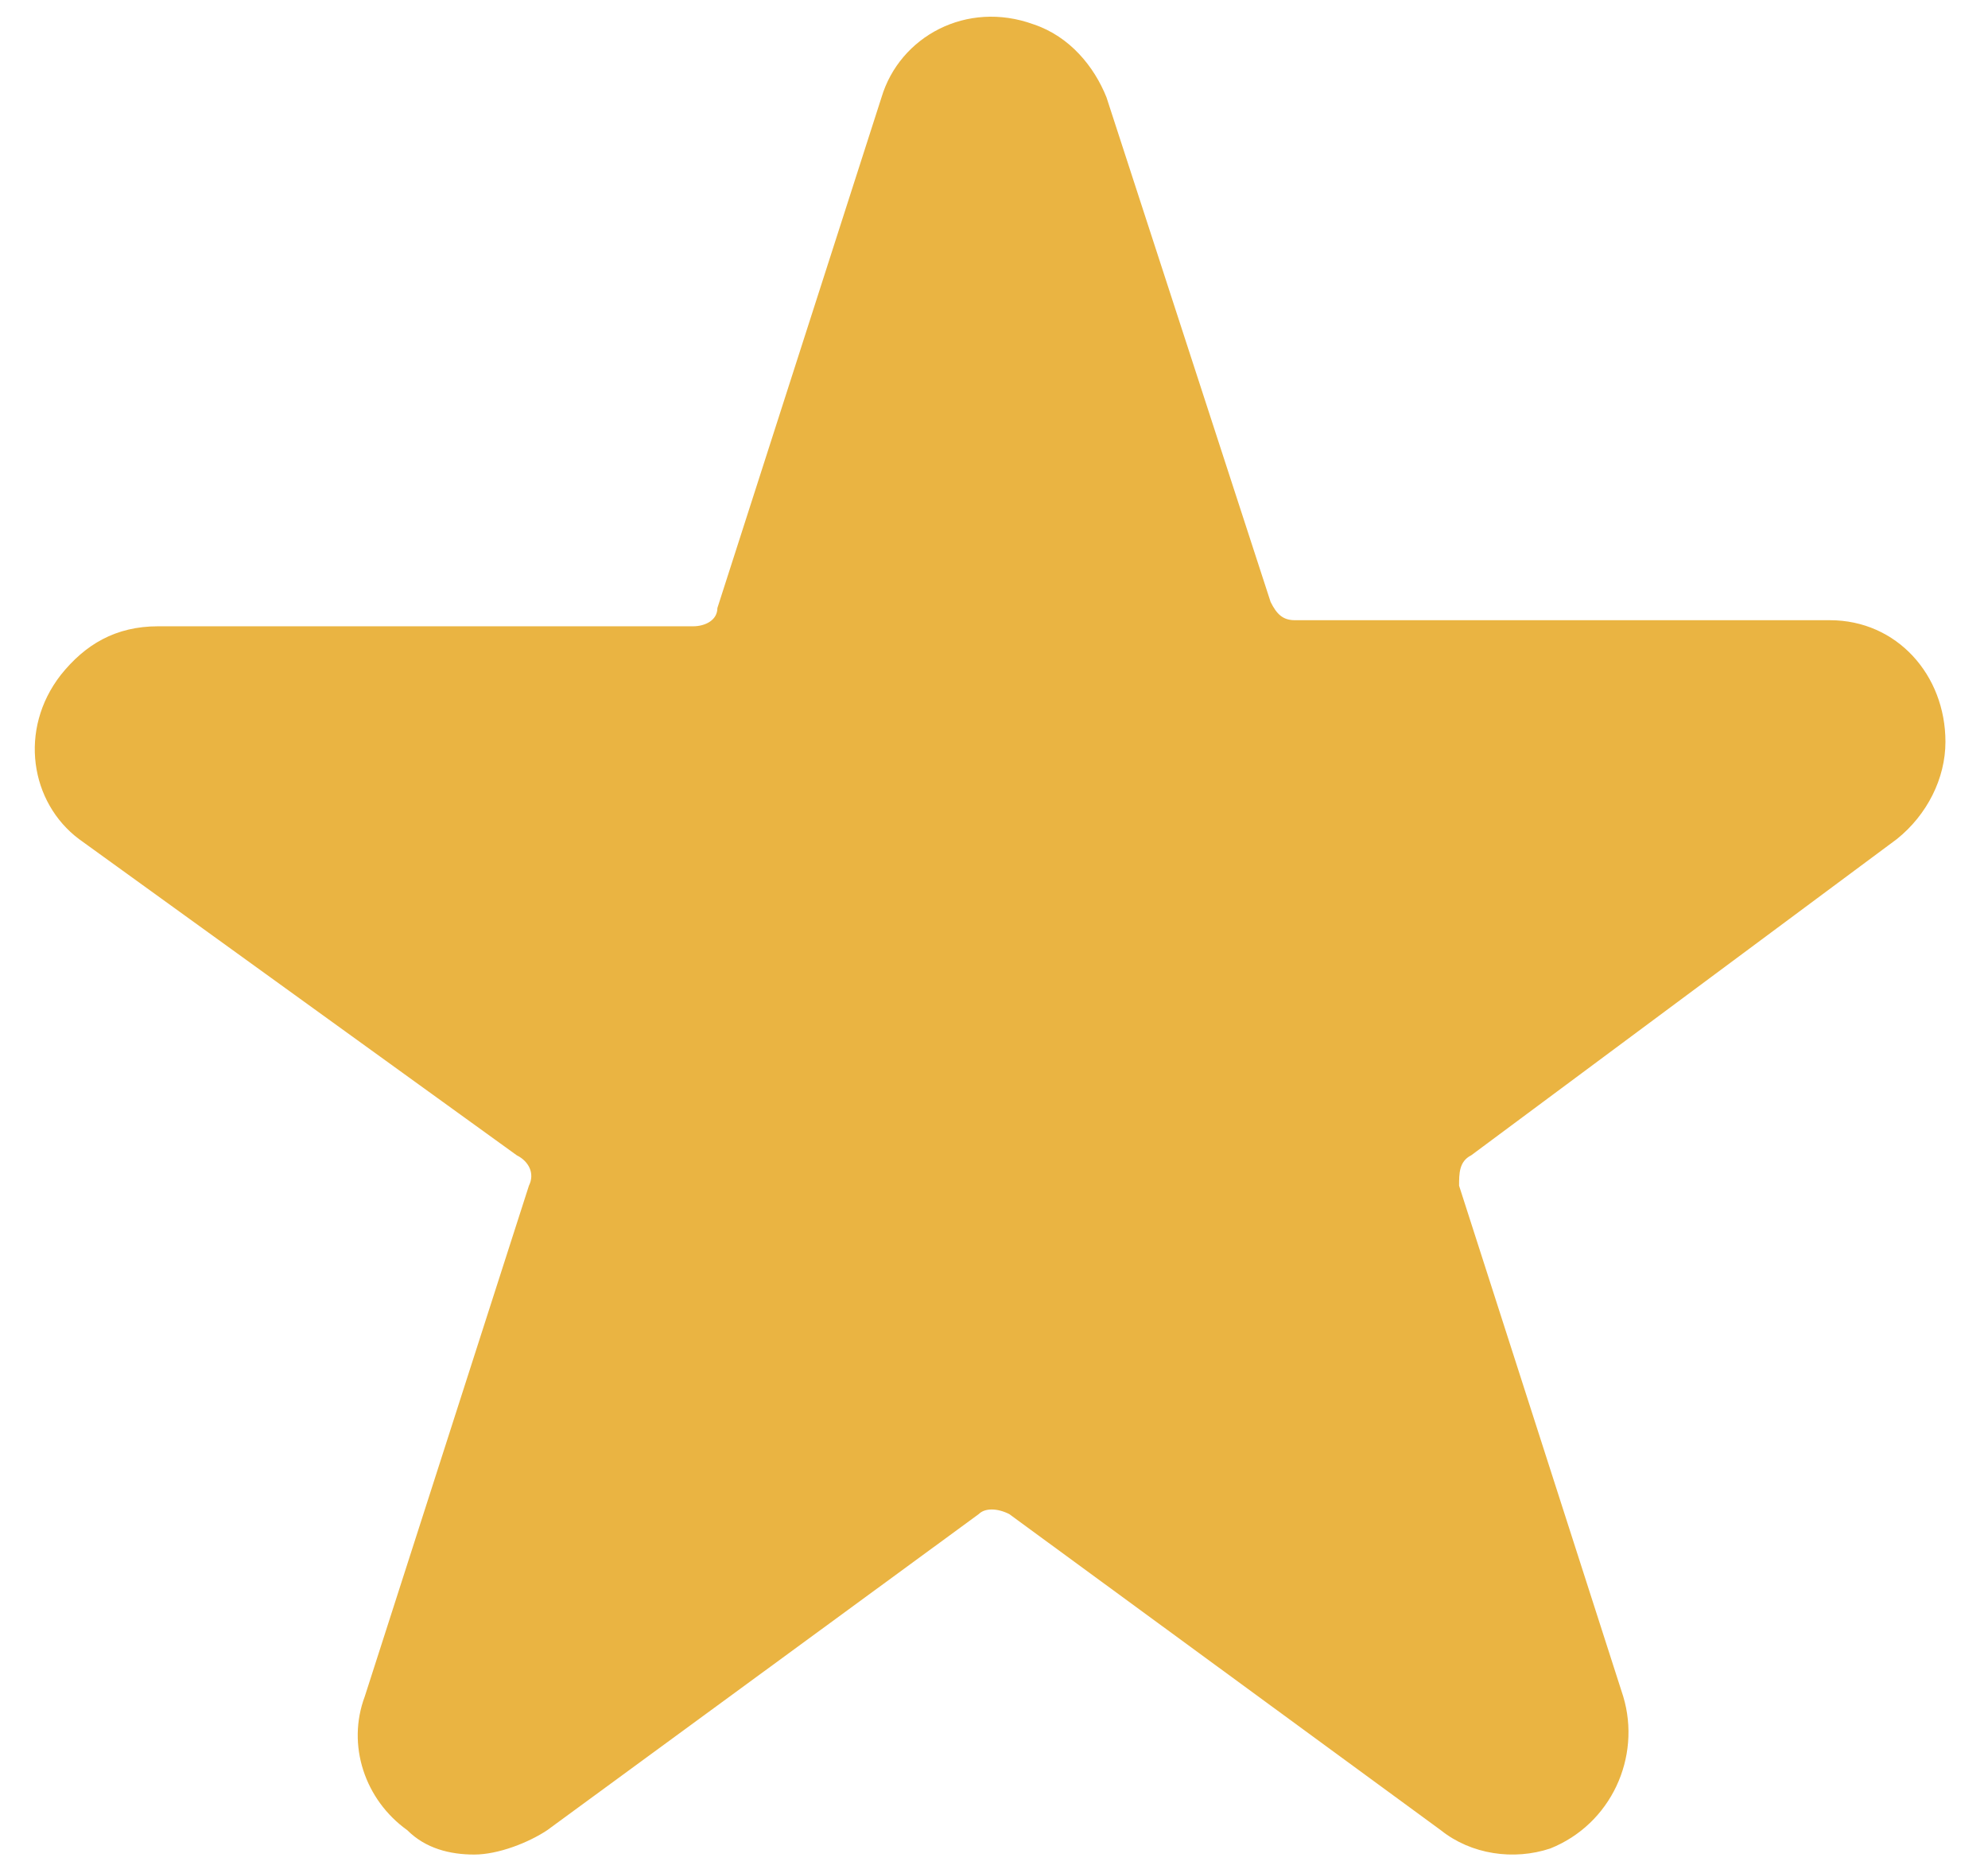 <?xml version="1.0" encoding="utf-8"?>
<!-- Generator: Adobe Illustrator 24.3.0, SVG Export Plug-In . SVG Version: 6.00 Build 0)  -->
<svg version="1.1" id="Capa_1" xmlns="http://www.w3.org/2000/svg" xmlns:xlink="http://www.w3.org/1999/xlink" x="0px" y="0px"
	 viewBox="0 0 32.7 30.8" style="enable-background:new 0 0 32.7 30.8;" xml:space="preserve">
<style type="text/css">
	.st0{fill:#EAB442;}
</style>
<path class="st0" d="M17.5,1.9l2.7,8.4c0.2,0.5,0.6,0.8,1.1,0.8h8.8c0.7,0,1.2,0.5,1.2,1.2c0,0.4-0.2,0.8-0.5,1l-7.1,5.2
	c-0.4,0.3-0.6,0.8-0.4,1.3l2.7,8.4c0.2,0.6-0.1,1.3-0.8,1.5c-0.4,0.1-0.8,0.1-1.1-0.2L17,24.3c-0.4-0.3-1-0.3-1.4,0l-7.1,5.2
	c-0.5,0.4-1.3,0.3-1.7-0.2c-0.2-0.3-0.3-0.7-0.2-1.1l2.7-8.4c0.2-0.5,0-1-0.4-1.3l-7.2-5.2c-0.5-0.4-0.6-1.1-0.2-1.7
	c0.2-0.3,0.6-0.5,1-0.5h8.8c0.5,0,1-0.3,1.1-0.8l2.7-8.4c0.2-0.6,0.9-1,1.5-0.8C17.1,1.2,17.4,1.5,17.5,1.9z"/>
<path class="st0" d="M7.8,30.5c-0.4,0-0.8-0.1-1.1-0.4c-0.7-0.5-1-1.4-0.7-2.2l2.7-8.4c0.1-0.2,0-0.4-0.2-0.5l-7.2-5.2
	C0.5,13.2,0.3,12,1,11.1c0.4-0.5,0.9-0.8,1.6-0.8h8.8c0.2,0,0.4-0.1,0.4-0.3l2.7-8.4c0.3-1,1.4-1.6,2.5-1.2c0.6,0.2,1,0.7,1.2,1.2
	l2.7,8.3c0.1,0.2,0.2,0.3,0.4,0.3h8.8c1.1,0,1.9,0.9,1.9,2c0,0.6-0.3,1.2-0.8,1.6L24.2,19c-0.2,0.1-0.2,0.3-0.2,0.5l2.7,8.4
	c0.3,1-0.2,2.1-1.2,2.5c-0.6,0.2-1.3,0.1-1.8-0.3l-7.1-5.2c-0.2-0.1-0.4-0.1-0.5,0L9,30.1C8.7,30.3,8.2,30.5,7.8,30.5z M16.4,23.3
	c0.4,0,0.8,0.1,1.1,0.4l7.1,5.2c0.2,0.1,0.4,0.1,0.5,0c0.2-0.1,0.2-0.3,0.2-0.5L22.6,20c-0.3-0.8,0-1.7,0.7-2.2l7.1-5.2
	c0.2-0.1,0.2-0.3,0.2-0.5c-0.1-0.2-0.2-0.3-0.4-0.3h-8.8c-0.8,0-1.6-0.5-1.8-1.3l-2.7-8.4c-0.1-0.2-0.3-0.4-0.6-0.3
	c-0.1,0-0.2,0.2-0.3,0.3l-2.7,8.4c-0.3,0.8-1,1.3-1.9,1.3H2.5c-0.2,0-0.4,0.2-0.4,0.4c0,0.1,0.1,0.3,0.2,0.4l7.1,5.2
	c0.7,0.5,1,1.4,0.7,2.2l-2.7,8.4c-0.1,0.2,0,0.4,0.2,0.5c0.2,0.1,0.4,0.1,0.5,0l7.1-5.2C15.5,23.5,15.9,23.3,16.4,23.3z"/>
</svg>
